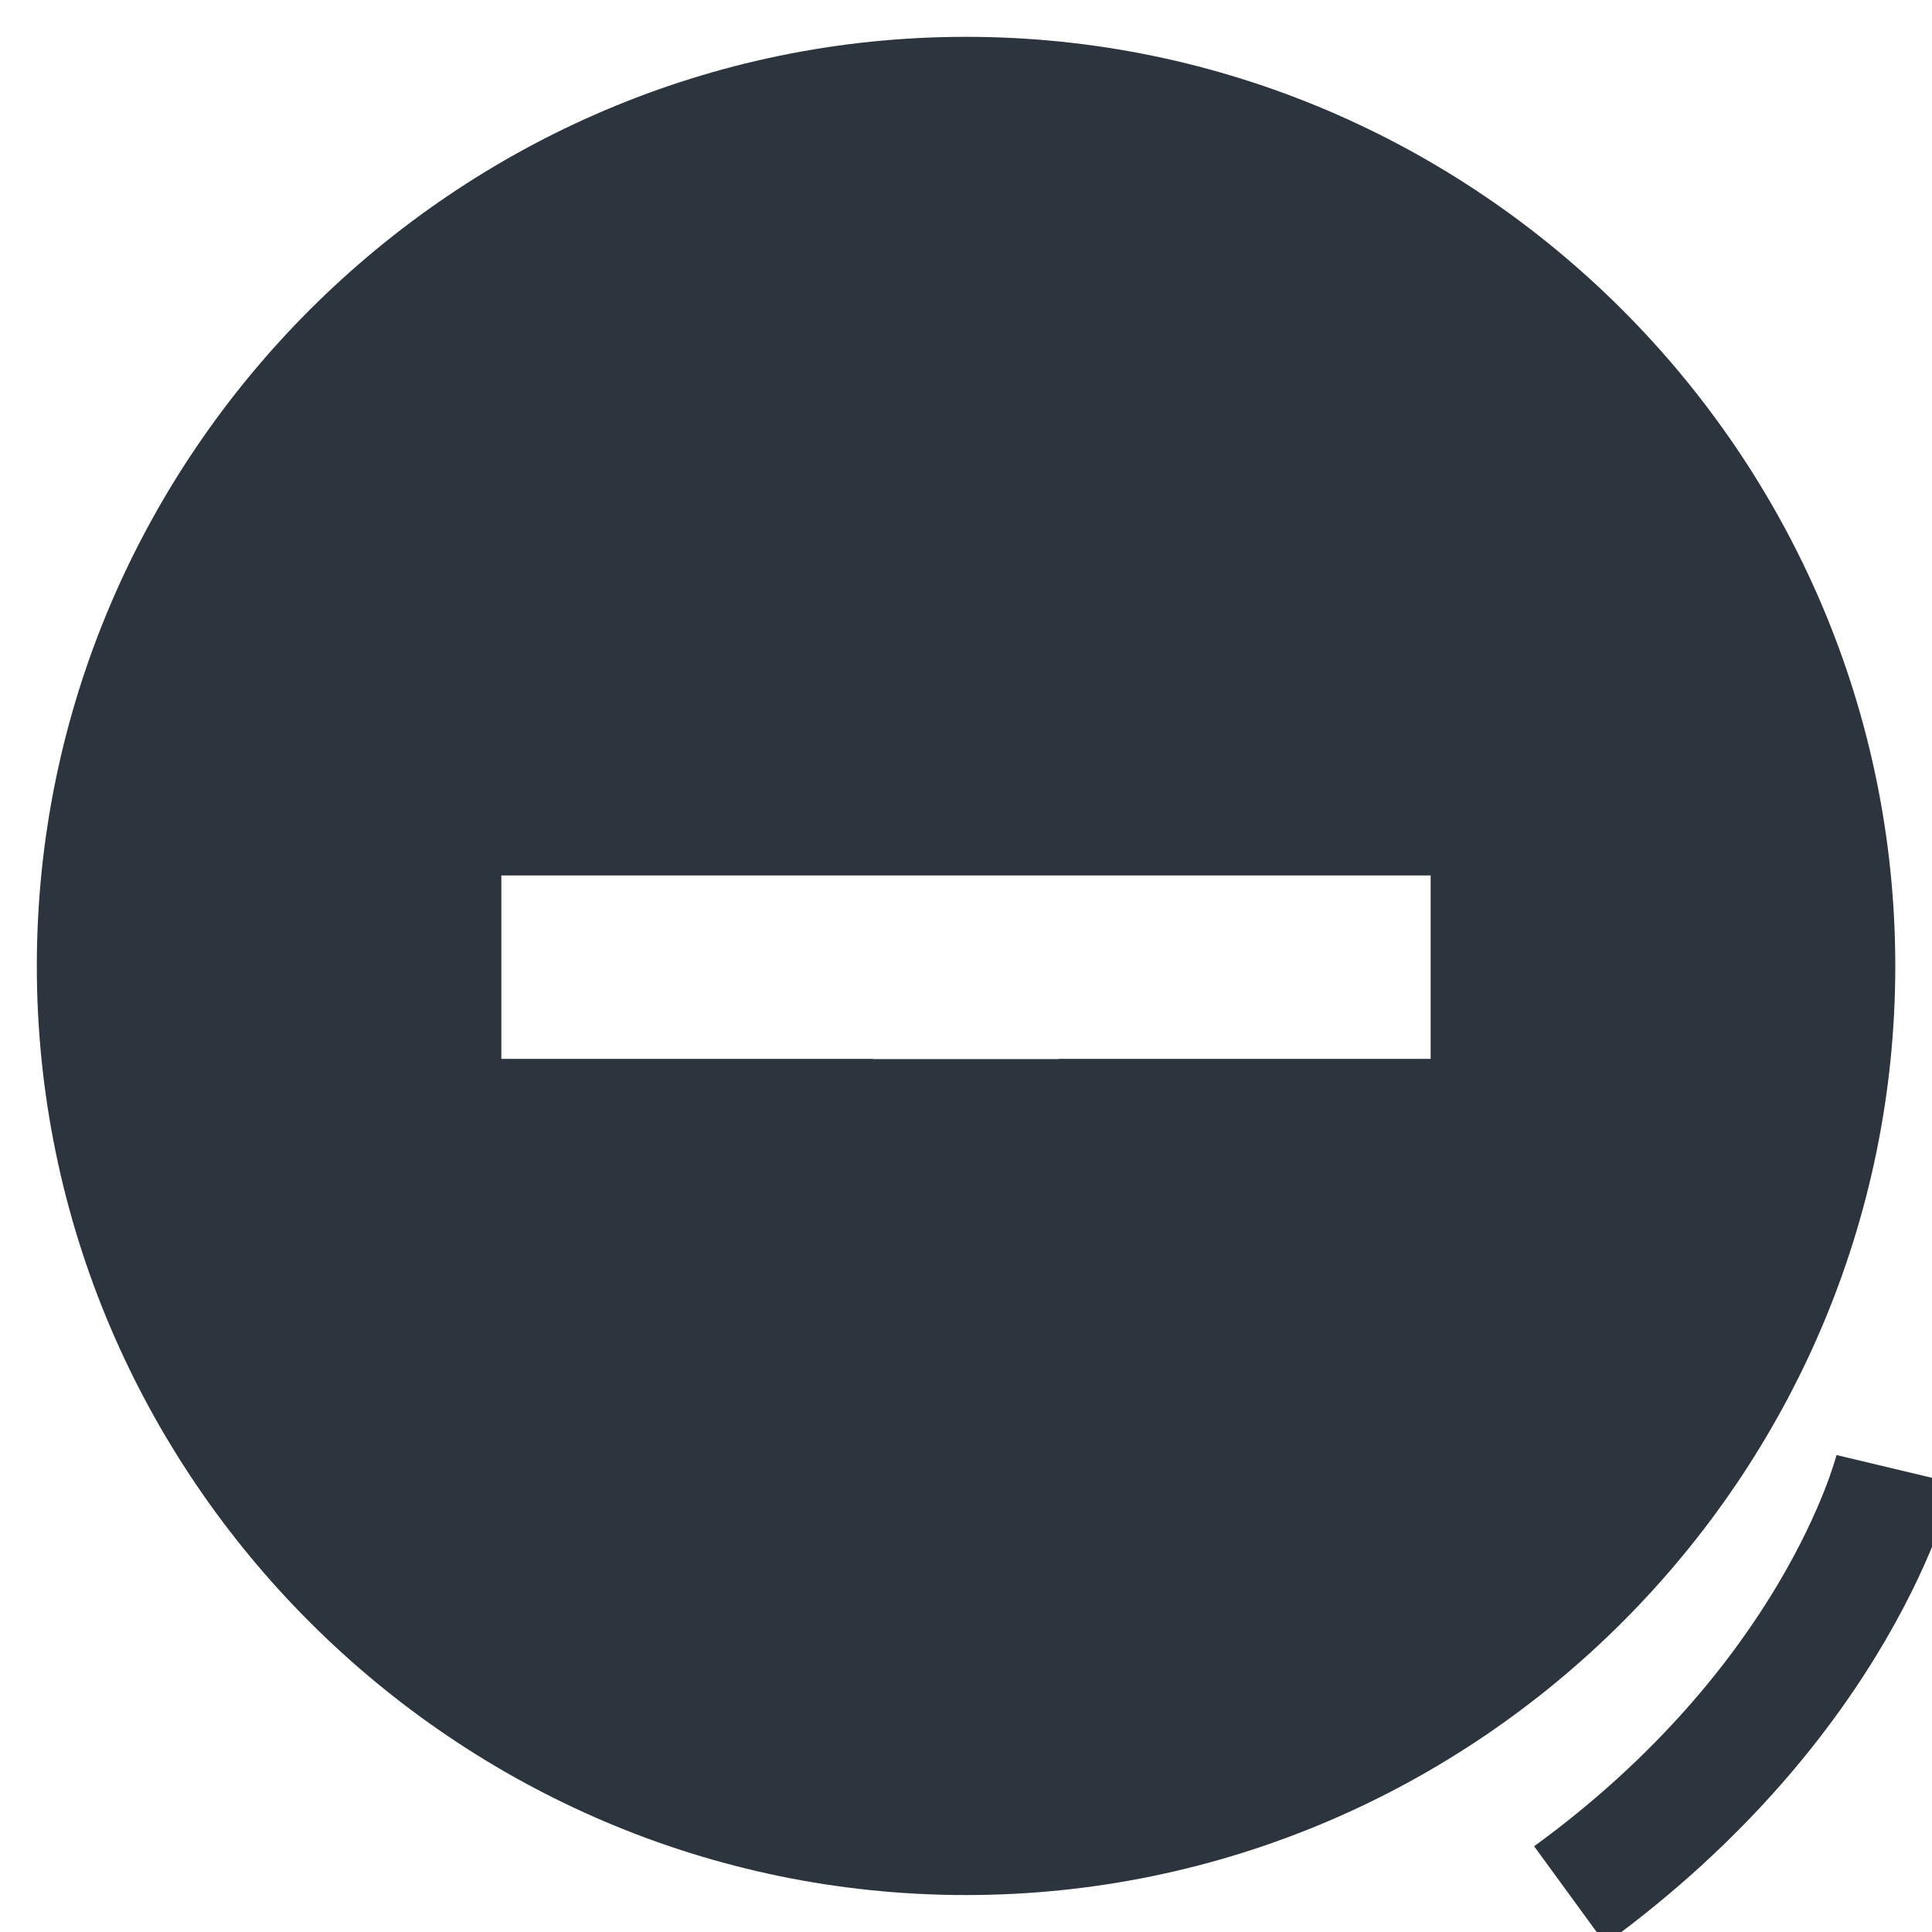 <?xml version="1.0" encoding="utf-8"?>
<!-- Generator: Adobe Illustrator 15.1.0, SVG Export Plug-In . SVG Version: 6.00 Build 0)  -->
<!DOCTYPE svg PUBLIC "-//W3C//DTD SVG 1.1//EN" "http://www.w3.org/Graphics/SVG/1.1/DTD/svg11.dtd">
<svg version="1.1" id="Layer_1" xmlns="http://www.w3.org/2000/svg" xmlns:xlink="http://www.w3.org/1999/xlink" x="0px" y="0px"
	 width="16px" height="16px" viewBox="0 0 16 16" enable-background="new 0 0 16 16" xml:space="preserve">
<rect x="-42.667" y="-0.019" fill="#C9003A" width="16" height="16"/>
<g>
	<g id="share">
		<path fill="#2C343E" d="M-19.46-5.975l-2.617-2.068c2.523-3.194,5.31-4.618,8.805-4.448c-3.697-1.885-8.4-2.493-12.569,1.471
			l-2.552-2.016l0.935,7.997L-19.46-5.975z"/>
	</g>
</g>
<path fill="#2C343E" d="M0.344-19c0,3.98,3.215,7.273,7.273,7.273c3.367,0,6.201-2.297,7.043-5.358h-1.607
	c-0.842,2.221-2.908,3.828-5.436,3.828c-3.14,0-5.744-2.604-5.744-5.743c0-3.139,2.604-5.742,5.744-5.742
	c2.296,0,4.21,1.301,5.207,3.216l-2.145,2.144h4.977v-4.978l-1.762,1.761c-1.225-2.22-3.599-3.675-6.277-3.675
	C3.635-26.274,0.344-22.982,0.344-19z"/>
<g>
	<g>
		<path fill="#2C343E" d="M35.452-12.635l-1.935-1.134c-0.104,0.012-0.211,0.032-0.314,0.064c-0.506,0.144-1.236,0.559-1.848,1.715
			c-0.486,0.918-0.307,1.708-0.148,2.402c0.152,0.661,0.271,1.187-0.174,1.709c-0.043,0.052-0.055,0.124-0.031,0.188
			c0.016,0.037,0.044,0.068,0.078,0.092c0.022,0.011,0.047,0.02,0.07,0.021c1.124,0.143,2.808-0.52,3.843-2.311
			c0.472-0.812,0.674-1.593,0.586-2.258C35.557-12.32,35.516-12.484,35.452-12.635z M33.557-12.513
			c-0.035,0.093-0.102,0.164-0.191,0.206c-0.653,0.294-0.77,0.812-0.773,0.833c-0.027,0.135-0.132,0.248-0.268,0.285
			c-0.013,0.003-0.025,0.005-0.037,0.007c-0.043,0.009-0.086,0.009-0.127-0.002c-0.2-0.037-0.331-0.229-0.293-0.43
			c0.007-0.037,0.184-0.909,1.193-1.365c0.02-0.008,0.038-0.015,0.057-0.022c0.177-0.045,0.355,0.041,0.432,0.206
			C33.588-12.707,33.591-12.605,33.557-12.513z"/>
		<path fill="#2C343E" d="M39.977-22.697c-0.388-0.225-0.884-0.112-1.134,0.259c-0.16,0.234-3.881,5.722-4.36,6.548
			c-0.24,0.413-0.511,1.084-0.733,1.697l1.936,1.134c0.421-0.499,0.868-1.069,1.115-1.488c0.482-0.837,3.394-6.782,3.516-7.036
			C40.513-21.985,40.366-22.472,39.977-22.697z"/>
		<path fill="#2C343E" d="M30.69-10.557c-0.167-0.053-0.329-0.085-0.491-0.096c-0.027-0.001-0.057-0.003-0.088-0.003
			c-0.246,0-0.555,0.054-0.855,0.106c-0.266,0.048-0.518,0.092-0.693,0.092c-0.124,0-0.168-0.023-0.18-0.035
			c-0.15-0.187,0.066-0.696,0.158-0.915c0.023-0.056,0.042-0.1,0.053-0.13c0.15-0.441,0.262-0.912,0.053-1.355
			c-0.174-0.372-0.576-0.665-1.023-0.752c-0.131-0.03-0.281-0.044-0.473-0.044c-0.156,0-0.325,0.01-0.488,0.019
			c-0.168,0.011-0.34,0.02-0.506,0.02c-0.57,0-0.896-0.129-1.096-0.432c-0.365-0.584,0.074-1.63,0.527-2.066
			c0.028-0.027,0.032-0.07,0.006-0.099c-0.024-0.031-0.068-0.037-0.1-0.013c-0.58,0.42-0.964,1.185-0.934,1.858
			c0.016,0.36,0.154,0.857,0.721,1.196c0.305,0.184,0.8,0.221,1.277,0.258c0.469,0.036,0.956,0.075,1.105,0.257
			c0.039,0.049,0.055,0.106,0.045,0.179c-0.031,0.334-0.194,0.663-0.352,0.981c-0.297,0.601-0.602,1.221-0.072,1.912
			c0.465,0.604,1.082,0.604,1.717,0.601c0.051,0,0.104-0.002,0.155-0.002c0.276,0,0.597,0.009,0.886,0.11
			c0.205,0.08,0.309,0.247,0.358,0.571c0.037,0.203,0.126,0.361,0.245,0.482c0.017-0.097,0.057-0.182,0.12-0.257
			c0.312-0.368,0.251-0.711,0.096-1.39C30.79-9.821,30.709-10.173,30.69-10.557z"/>
	</g>
</g>
<g>
	<g>
		<path fill="#2C343E" d="M-48.596,7.528c0,0-4.17-4.146-7.509-4.146c-3.337,0-7.508,4.146-7.508,4.146
			c-0.256,0.239-0.259,0.634,0,0.87c0,0,4.17,4.146,7.508,4.146c3.339,0,7.509-4.146,7.509-4.146
			C-48.344,8.157-48.338,7.766-48.596,7.528z M-56.073,11.301c-1.835,0-3.324-1.487-3.324-3.324s1.487-3.324,3.324-3.324
			c1.836,0,3.323,1.49,3.323,3.324C-52.75,9.812-54.238,11.301-56.073,11.301z"/>
		<path fill="#2C343E" d="M-56.112,5.826c-1.165,0-2.111,0.95-2.111,2.119c0,1.168,0.946,2.118,2.111,2.118
			c1.167,0,2.112-0.95,2.112-2.118C-54,6.776-54.945,5.826-56.112,5.826z M-55.316,7.952c-0.36,0-0.654-0.295-0.654-0.66
			s0.294-0.66,0.654-0.66c0.361,0,0.656,0.295,0.656,0.66S-54.951,7.952-55.316,7.952z"/>
	</g>
</g>
<g>
	<g id="add-circle">
		<path fill="#2C343E" d="M8,0.305C3.768,0.305,0.305,3.768,0.305,8S3.768,15.694,8,15.694c4.233,0,7.696-3.462,7.696-7.694
			S12.232,0.305,8,0.305z M11.848,8.77H8.77v3.078H7.23V8.77H4.152V7.23H7.23V4.152H8.77V7.23h3.078V8.77z"/>
	</g>
</g>
<g>
	<path fill="#2C343E" d="M13.295,16.099l-0.59-0.809c2.056-1.497,2.5-3.223,2.504-3.24l0.973,0.232
		C16.162,12.366,15.667,14.369,13.295,16.099z"/>
</g>
<rect x="3.812" y="3.292" fill="#2C343E" width="9" height="3.958"/>
<rect x="3.812" y="8.771" fill="#2C343E" width="9" height="3.958"/>
</svg>

